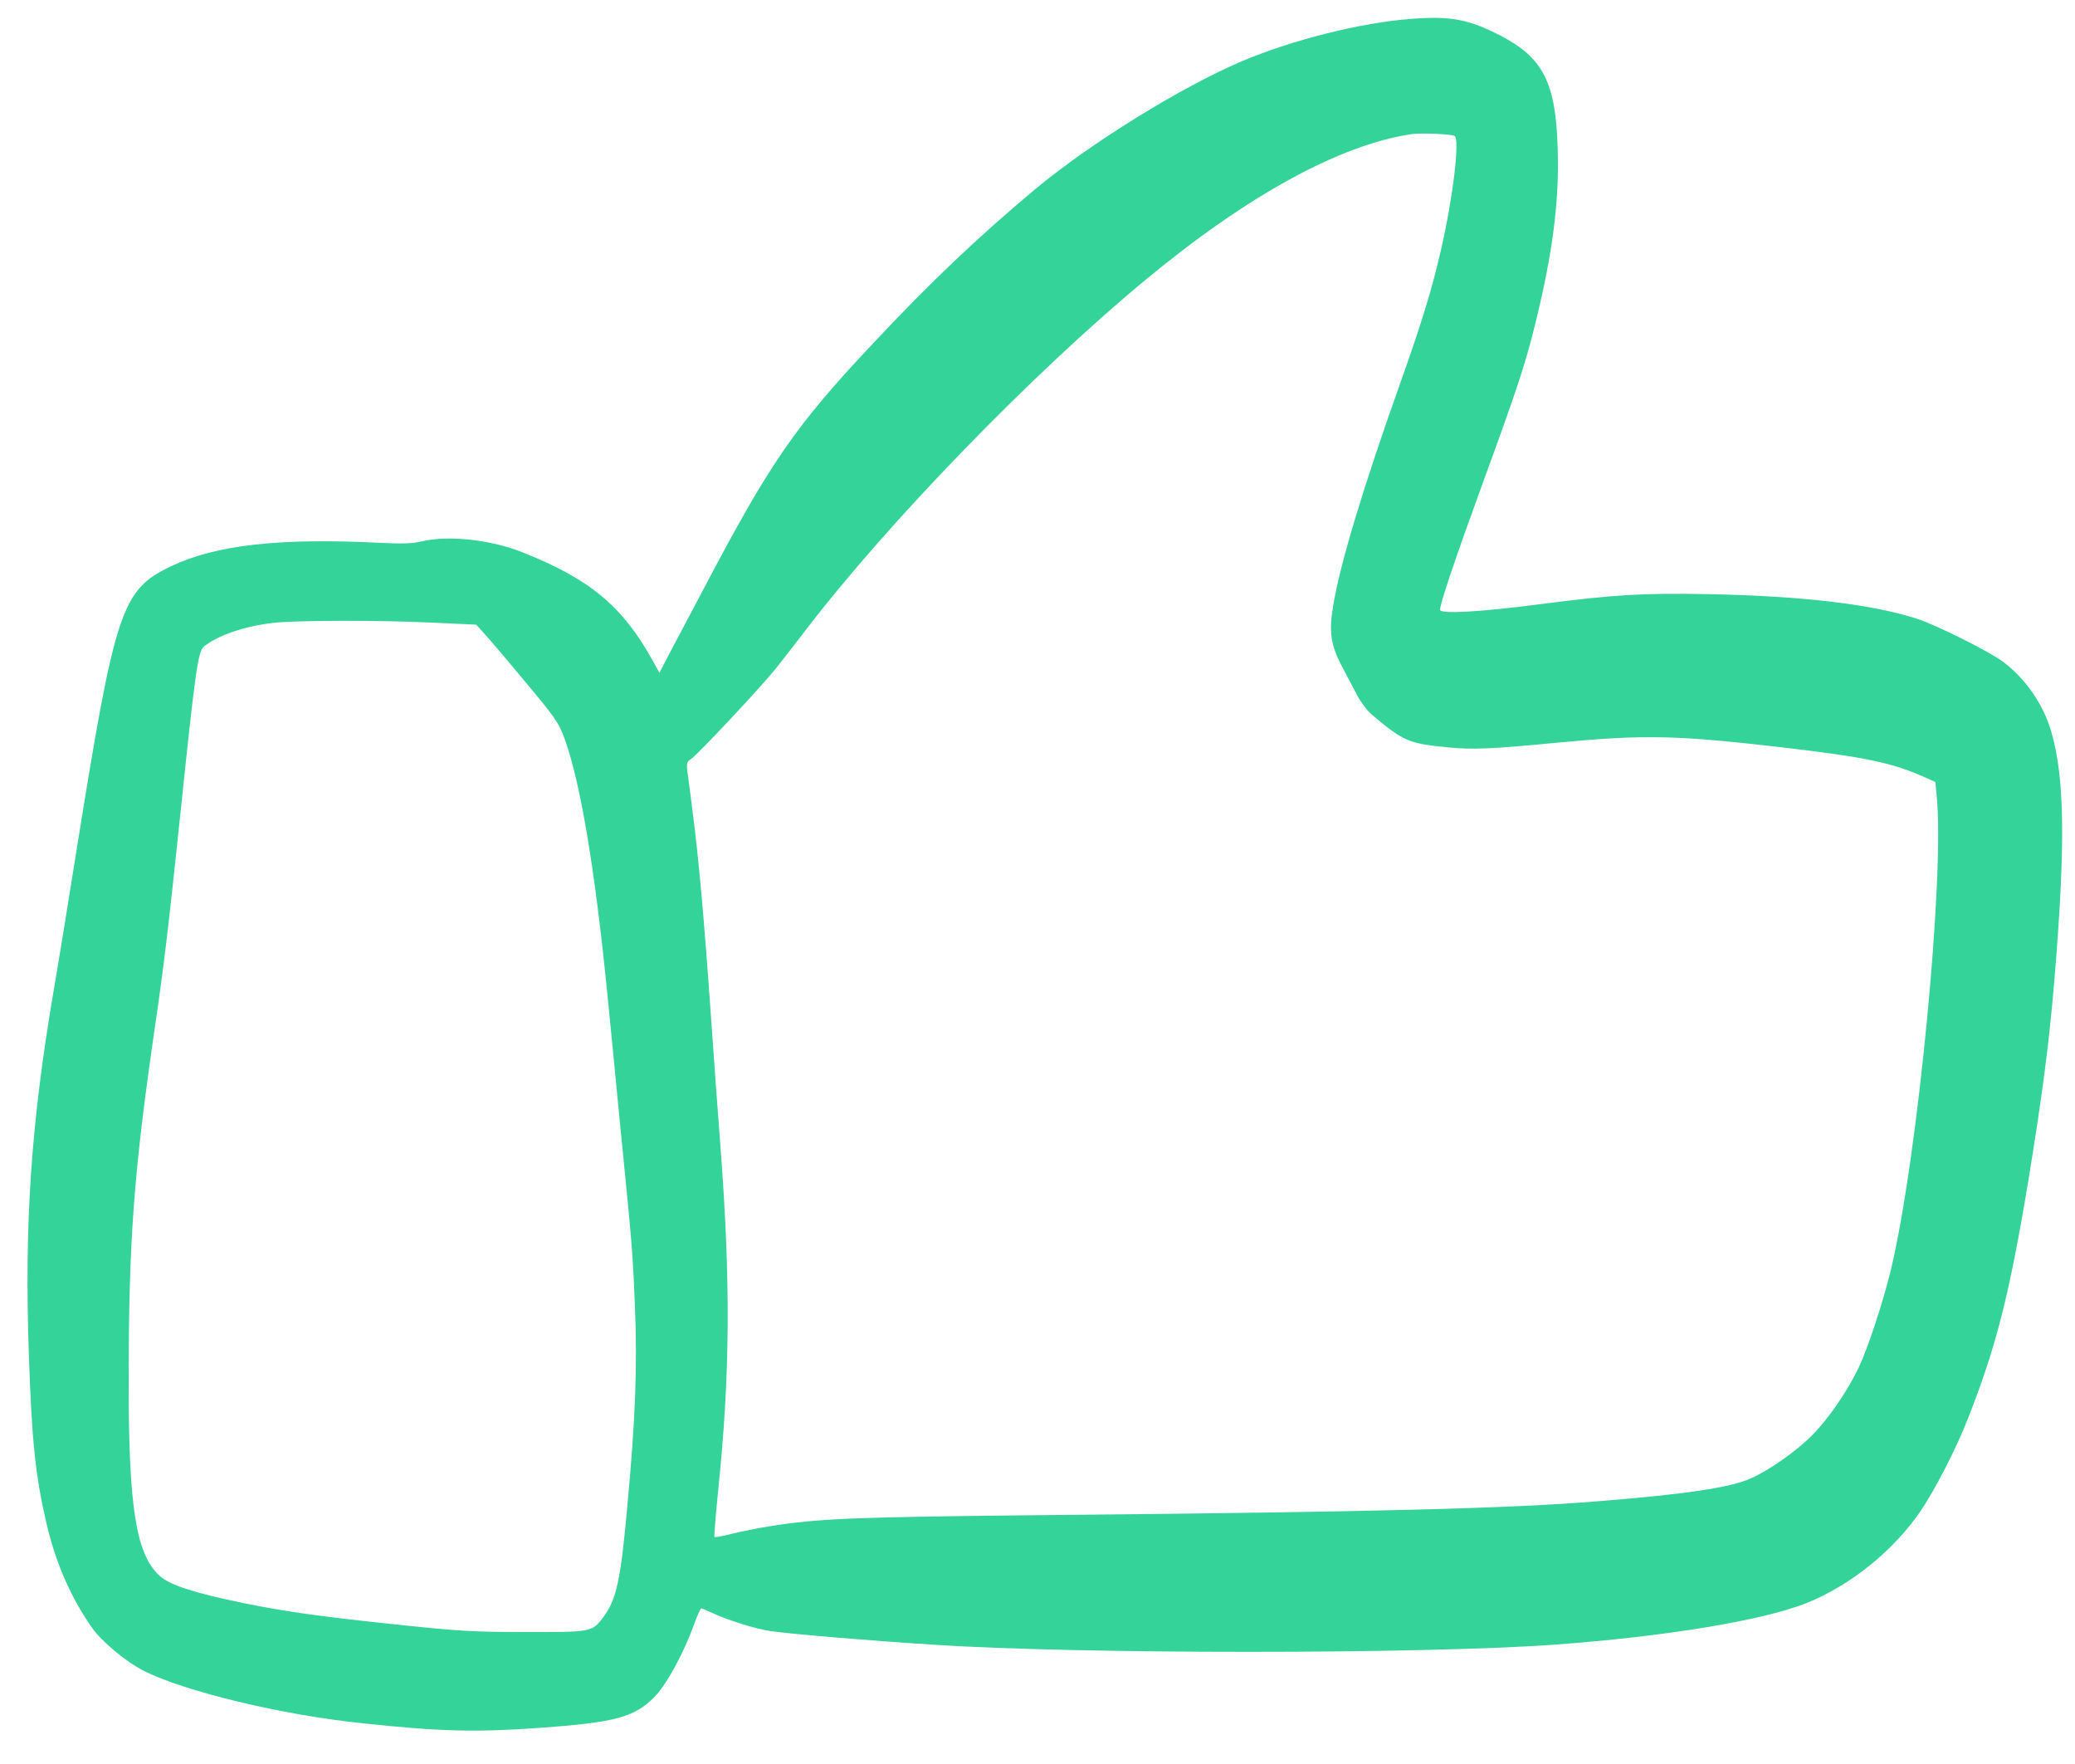 <svg width="40" height="34" viewBox="0 0 40 34" fill="none" xmlns="http://www.w3.org/2000/svg">
<path d="M27.2 0.364C26.232 0.436 24.904 0.772 23.94 1.18C22.756 1.684 21.008 2.768 19.944 3.656C18.832 4.588 17.94 5.436 16.84 6.608C15.332 8.208 14.848 8.912 13.58 11.32C13.34 11.772 13.048 12.328 12.928 12.552L12.712 12.968L12.572 12.716C12 11.684 11.364 11.156 10.068 10.644C9.456 10.4 8.632 10.312 8.124 10.436C7.968 10.476 7.76 10.484 7.352 10.464C5.396 10.364 4.168 10.5 3.292 10.916C2.344 11.372 2.22 11.74 1.48 16.36C1.324 17.34 1.128 18.552 1.04 19.06C0.6 21.636 0.468 23.552 0.556 26.1C0.612 27.78 0.684 28.46 0.9 29.38C1.08 30.136 1.36 30.78 1.772 31.372C1.952 31.632 2.432 32.032 2.764 32.2C3.548 32.6 5.436 33.056 7 33.216C8.504 33.376 9.184 33.392 10.456 33.3C11.868 33.196 12.228 33.096 12.612 32.712C12.844 32.48 13.18 31.864 13.38 31.308C13.44 31.14 13.504 31 13.516 31C13.532 31 13.616 31.036 13.704 31.076C14.004 31.22 14.548 31.392 14.84 31.436C15.216 31.492 16.724 31.62 17.98 31.7C20.78 31.884 27.416 31.884 29.96 31.7C32.104 31.544 33.968 31.236 34.82 30.9C35.672 30.56 36.512 29.88 37.032 29.112C37.304 28.708 37.716 27.908 37.932 27.352C38.48 25.964 38.736 24.952 39.1 22.76C39.368 21.116 39.496 20.144 39.6 18.92C39.82 16.284 39.804 14.98 39.536 14.08C39.384 13.568 39.036 13.068 38.608 12.752C38.34 12.552 37.32 12.044 36.96 11.928C36.08 11.644 34.748 11.488 32.936 11.452C31.68 11.428 31.12 11.46 29.7 11.644C28.536 11.796 27.76 11.84 27.76 11.752C27.76 11.636 28.056 10.756 28.584 9.308C29.268 7.436 29.404 7.016 29.6 6.224C29.932 4.872 30.06 3.876 30.028 2.872C29.992 1.596 29.752 1.12 28.936 0.692C28.316 0.372 27.968 0.304 27.2 0.364ZM28.04 2.62C28.144 2.684 28.012 3.792 27.78 4.808C27.6 5.592 27.408 6.212 27.004 7.352C26.28 9.388 25.836 10.852 25.7 11.672C25.612 12.184 25.652 12.444 25.888 12.88C25.976 13.044 26.1 13.284 26.168 13.412C26.236 13.54 26.364 13.708 26.456 13.784C27.056 14.288 27.16 14.332 27.904 14.404C28.384 14.452 28.768 14.436 30 14.316C31.736 14.152 32.332 14.168 34.484 14.42C35.992 14.6 36.476 14.704 37.092 14.976L37.308 15.072L37.332 15.32C37.496 16.868 36.96 22.384 36.444 24.504C36.288 25.132 36.008 25.984 35.828 26.364C35.608 26.82 35.248 27.348 34.932 27.664C34.628 27.972 34.104 28.34 33.748 28.496C33.356 28.672 32.504 28.8 30.8 28.936C29.108 29.076 26.384 29.144 20.4 29.2C16.416 29.24 15.808 29.264 14.82 29.42C14.6 29.456 14.28 29.52 14.104 29.564C13.932 29.608 13.784 29.636 13.772 29.624C13.764 29.616 13.792 29.252 13.836 28.812C14.08 26.472 14.088 24.696 13.88 21.988C13.836 21.432 13.756 20.324 13.7 19.52C13.58 17.796 13.468 16.536 13.356 15.68C13.312 15.34 13.268 14.976 13.252 14.876C13.232 14.708 13.24 14.68 13.328 14.624C13.448 14.544 14.624 13.292 14.944 12.9C15.068 12.744 15.328 12.412 15.52 12.16C17.112 10.076 19.908 7.192 22.08 5.396C24.048 3.764 25.84 2.784 27.22 2.584C27.396 2.56 27.984 2.584 28.04 2.62ZM8.32 12L9.18 12.04L9.336 12.212C9.42 12.304 9.776 12.72 10.124 13.14C10.712 13.844 10.768 13.924 10.884 14.24C11.192 15.092 11.468 16.752 11.704 19.12C11.76 19.68 11.876 20.86 11.96 21.74C12.188 24.02 12.196 24.116 12.24 25.192C12.288 26.328 12.248 27.356 12.096 29C11.964 30.476 11.884 30.84 11.616 31.188C11.412 31.456 11.388 31.46 10.12 31.456C9.132 31.456 8.82 31.436 7.76 31.324C6.22 31.164 5.552 31.072 4.7 30.9C3.76 30.708 3.276 30.552 3.08 30.376C2.624 29.964 2.48 29.064 2.48 26.66C2.48 23.916 2.576 22.624 2.98 19.84C3.168 18.56 3.244 17.9 3.48 15.66C3.76 12.968 3.816 12.56 3.928 12.464C4.2 12.244 4.712 12.068 5.28 12.004C5.712 11.956 7.32 11.952 8.32 12Z" fill="#34D399"/>
</svg>
